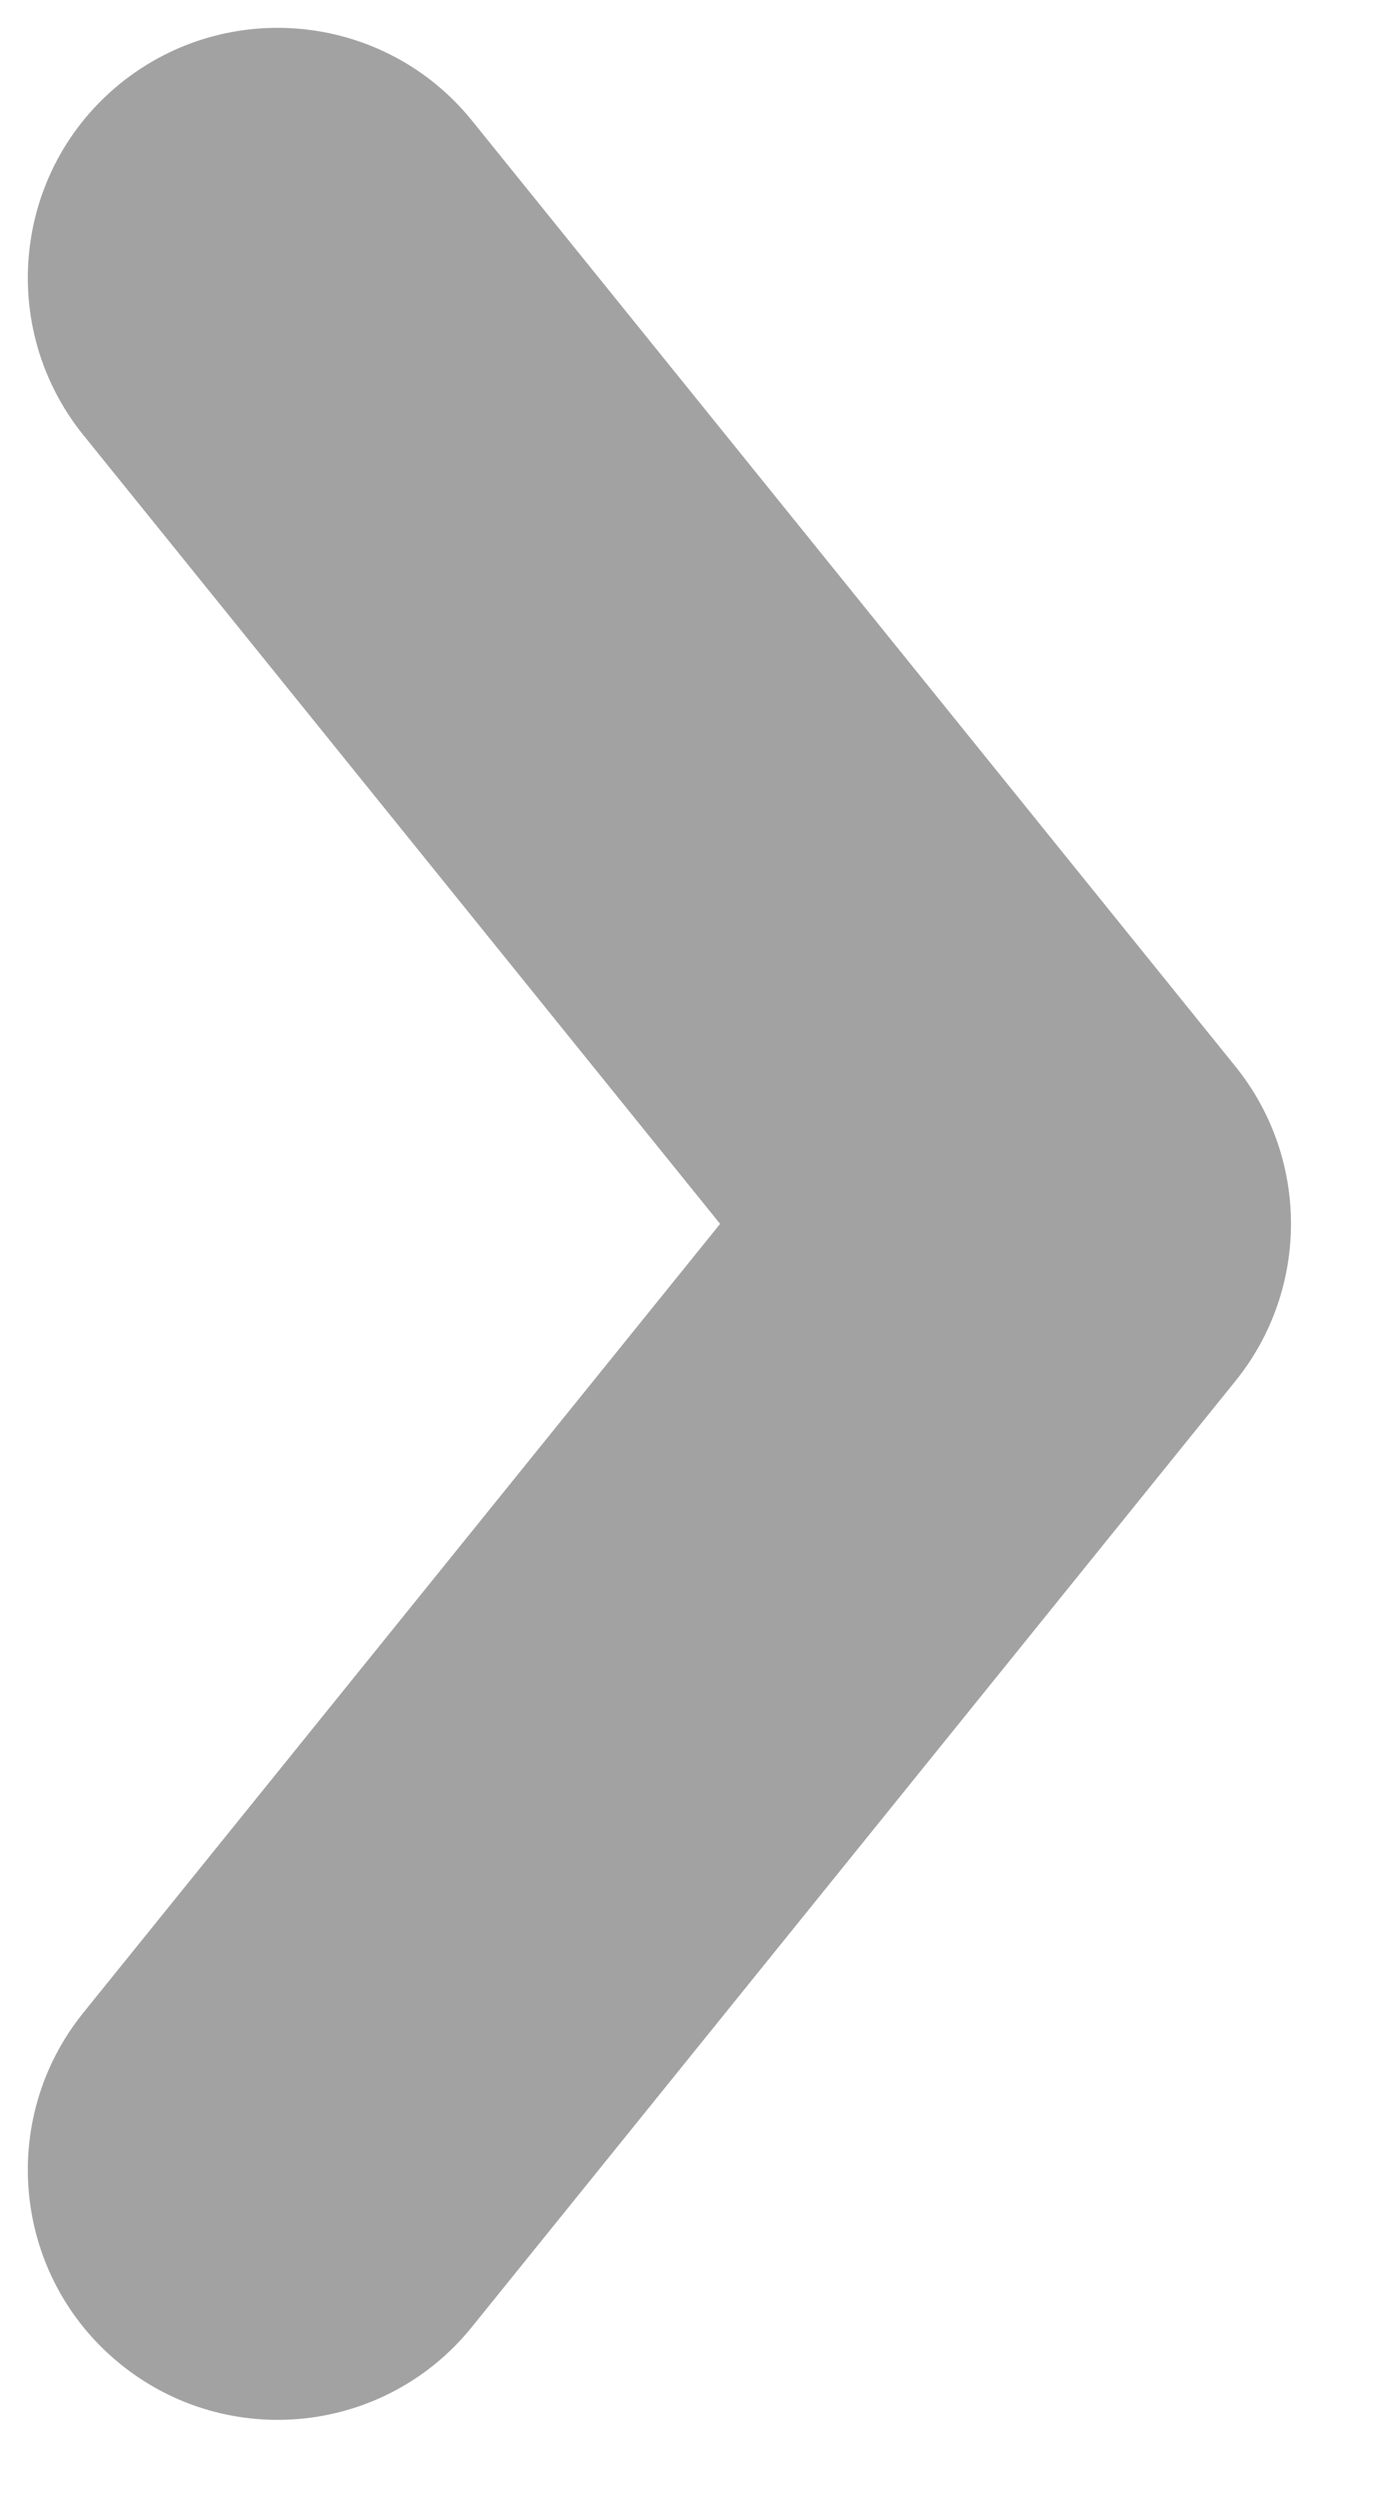 <?xml version="1.0" encoding="UTF-8"?>
<svg width="5px" height="9px" viewBox="0 0 5 9" version="1.1" fill="#A2A2A2" xmlns="http://www.w3.org/2000/svg" xmlns:xlink="http://www.w3.org/1999/xlink">
    <g id="UI" stroke="none" stroke-width="1" fill-rule="evenodd">
        <g id="Account-dropdown" transform="translate(-205, -325)" fill-rule="nonzero">
            <g id="Group-29" transform="translate(0, -1)">
                <g id="Group-28">
                    <g id="Rectangle">
                        <g id="Group-25" transform="translate(151, 323)">
                            <g id="Group-26">
                                <path d="M54.3,4.566 C53.988,4.179 54.048,3.612 54.434,3.3 C54.821,2.988 55.388,3.048 55.7,3.434 L58.451,6.84 C58.717,7.17 58.717,7.641 58.451,7.971 L55.7,11.377 C55.388,11.764 54.821,11.824 54.434,11.511 C54.048,11.199 53.988,10.633 54.3,10.246 L56.594,7.406 L54.3,4.566 Z" id="Path-5"></path>
                            </g>
                        </g>
                    </g>
                </g>
            </g>
        </g>
    </g>
</svg>